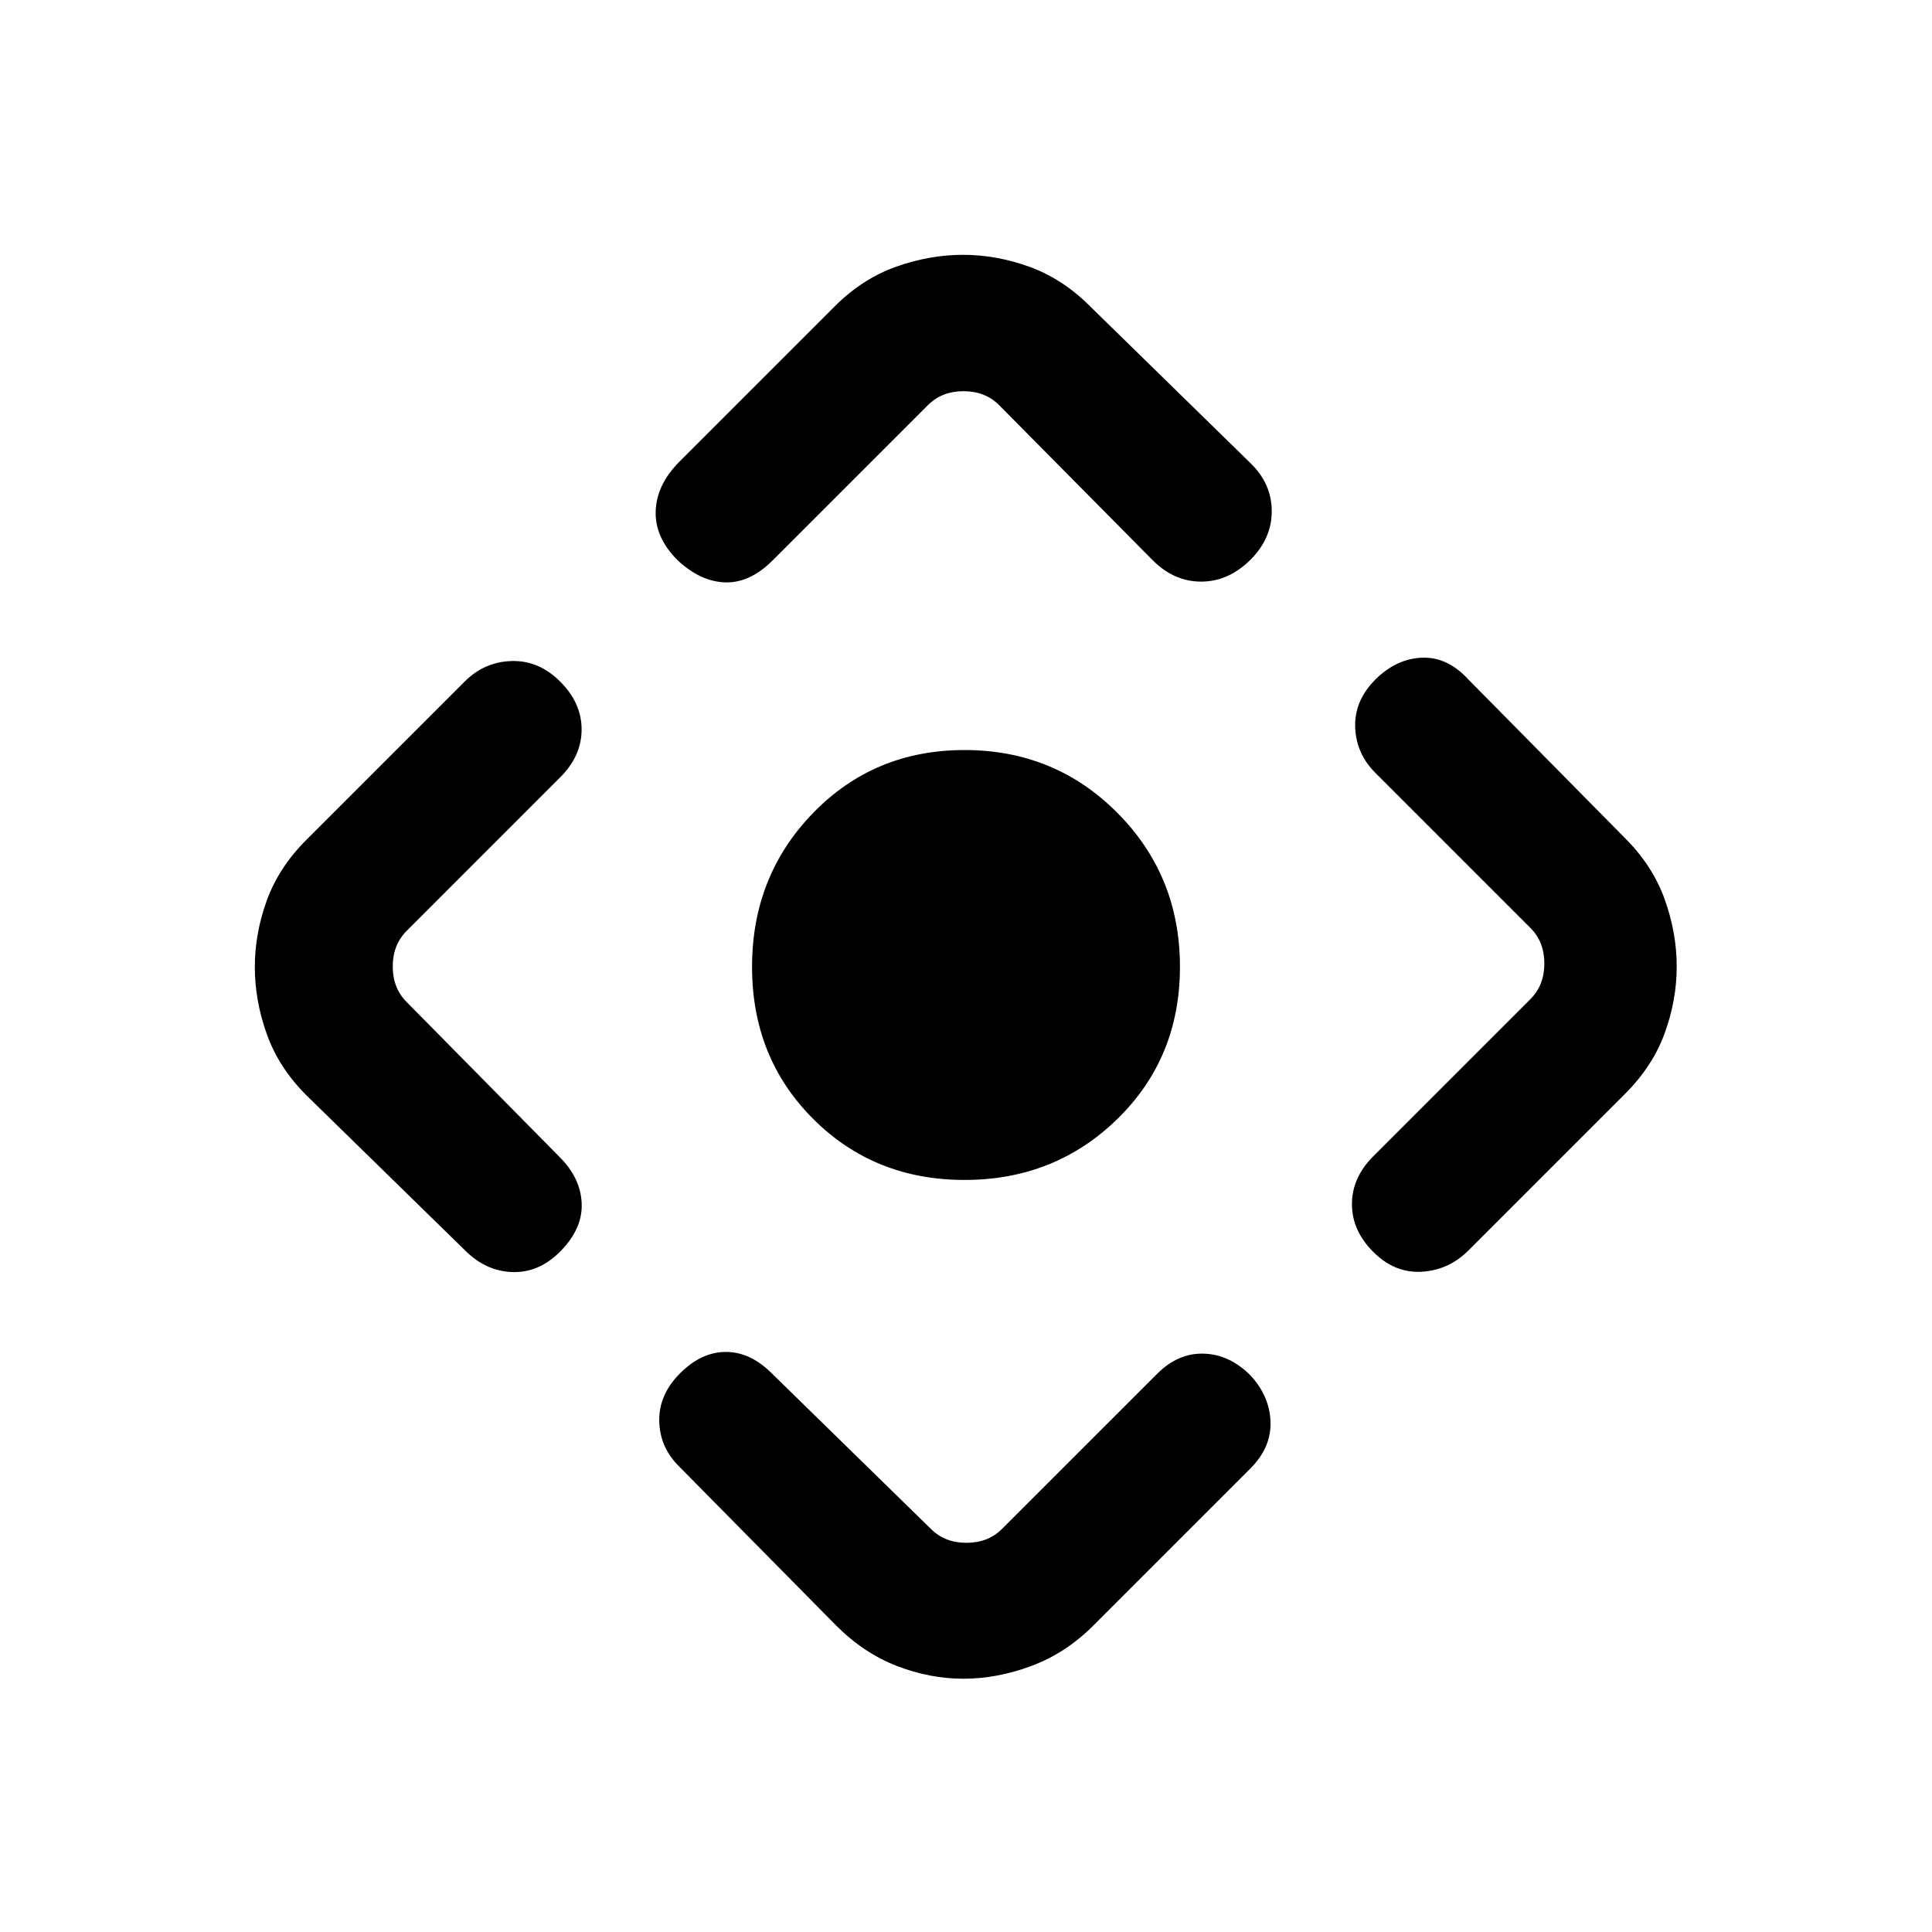 <svg xmlns="http://www.w3.org/2000/svg" height="24" viewBox="0 -960 960 960" width="24"><path d="M479.29-373.69q-44.91 0-75.25-30.35-30.35-30.34-30.35-75.55 0-45.2 30.35-76.46 30.34-31.26 75.25-31.26t75.97 31.26q31.05 31.26 31.05 76.46 0 45.21-31.05 75.55-31.06 30.35-75.97 30.35Zm-63.75 221.46-77.85-78.85q-9.84-9.58-10.11-22.75-.27-13.17 10.34-23.79 10.62-10.61 22.77-10.61 12.16 0 22.77 10.61l79.08 77.31q6.92 6.93 17.69 6.93 10.77 0 17.69-6.93L575-277.38q10.38-10.39 23.15-10 12.77.38 23.16 10.76 9.61 10.39 10 23.16.38 12.77-10 23.15l-78.08 78.08q-13.69 13.69-30.75 20.04-17.06 6.34-33.73 6.34-16.67 0-33.1-6.34-16.42-6.35-30.11-20.04ZM231.08-338.69l-78.85-77.08q-13.69-13.69-19.65-30.36-5.96-16.68-5.96-33.35t5.96-33.1q5.96-16.42 19.65-30.11l78.62-78.62q9.84-9.84 23.38-10.23 13.54-.38 24.15 10.23Q289-610.69 289-597.54q0 13.16-10.62 23.77l-76.3 76.31q-6.93 6.92-6.93 17.69 0 10.77 6.93 17.69L278.15-385q10.39 10.38 10.89 23.04.5 12.65-10.89 24.04-10.38 10.38-23.53 10-13.16-.39-23.54-10.77Zm106.61-392 77.08-77.08q13.69-13.69 30.36-19.65 16.68-5.96 33.35-5.96t33.1 5.96q16.42 5.96 30.11 19.65l79.62 77.85q10.61 10.21 10.61 23.95 0 13.74-10.82 24.35Q610.27-671 596.83-671q-13.45 0-24.06-10.62l-76.31-77.07q-6.92-6.93-17.69-6.93-10.77 0-17.69 6.93L384-681.62q-11.38 11.39-23.65 11-12.27-.38-23.66-11-11.38-11.38-10.88-24.53.5-13.16 11.88-24.54Zm344.69 345.23 78.08-78.08q6.92-6.92 6.92-17.69 0-10.77-6.92-17.69L683.38-576q-9.61-9.62-10-22.77-.38-13.15 10-23.54 10.39-10.38 23.16-10.88t23.15 10.88l77.85 78.85q13.69 13.69 19.65 30.36 5.96 16.68 5.96 33.35t-5.96 33.1q-5.96 16.42-19.65 30.11l-77.85 77.85q-9.84 9.84-23.27 10.61-13.42.77-24.04-9.84-10.61-10.62-10.61-23.77 0-13.16 10.61-23.77Z"/></svg>